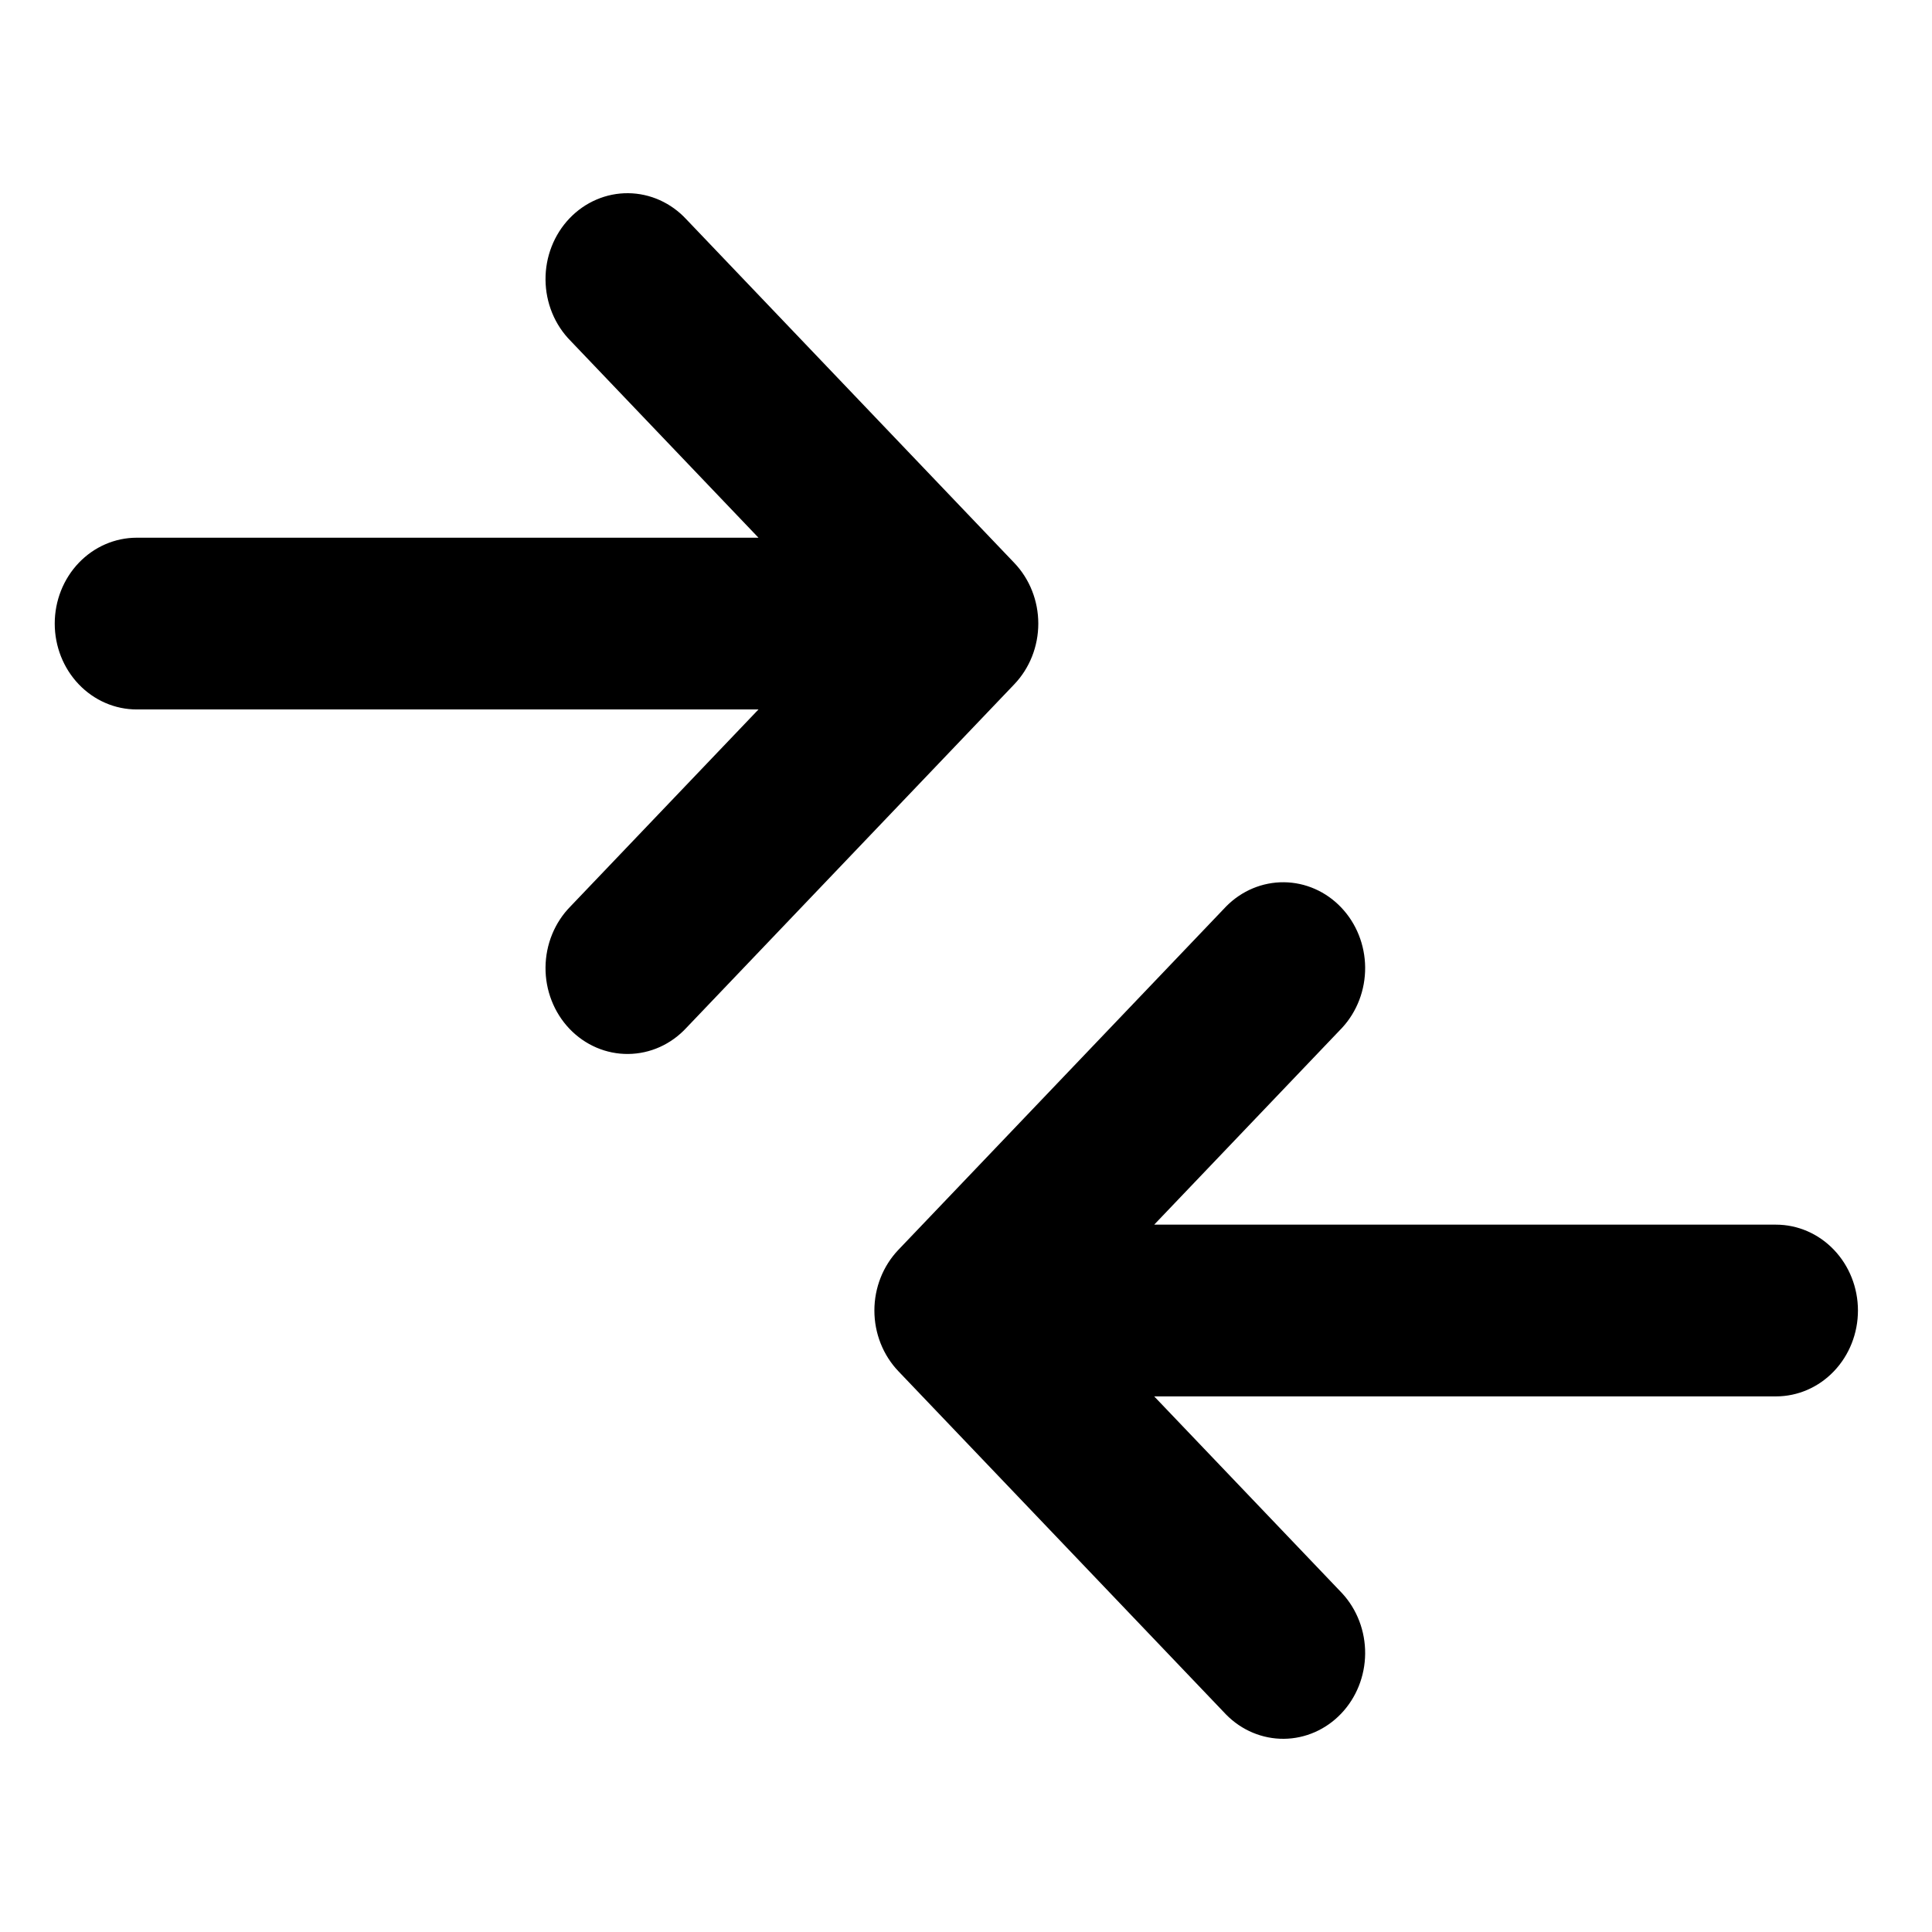 <svg width="100" height="100" viewBox="0 0 100 100" fill="none" xmlns="http://www.w3.org/2000/svg">
<path d="M2.833 32.277C2.833 31.098 3.28 29.968 4.076 29.134C4.872 28.301 5.951 27.832 7.076 27.832H39.259L29.531 17.641C29.126 17.231 28.802 16.741 28.58 16.199C28.358 15.656 28.241 15.073 28.236 14.483C28.231 13.893 28.338 13.308 28.552 12.761C28.765 12.215 29.08 11.719 29.478 11.302C29.877 10.884 30.35 10.554 30.872 10.331C31.393 10.107 31.952 9.995 32.515 10C33.078 10.005 33.635 10.128 34.153 10.361C34.67 10.594 35.138 10.932 35.53 11.357L52.499 29.135C53.295 29.968 53.742 31.098 53.742 32.277C53.742 33.455 53.295 34.586 52.499 35.419L35.53 53.197C35.138 53.621 34.67 53.96 34.153 54.193C33.635 54.426 33.078 54.548 32.515 54.553C31.952 54.559 31.393 54.446 30.872 54.223C30.35 53.999 29.877 53.669 29.478 53.252C29.08 52.835 28.765 52.338 28.552 51.792C28.338 51.246 28.231 50.661 28.236 50.071C28.241 49.48 28.358 48.897 28.58 48.355C28.802 47.813 29.126 47.322 29.531 46.912L39.259 36.721H7.076C5.951 36.721 4.872 36.253 4.076 35.419C3.28 34.586 2.833 33.456 2.833 32.277ZM91.924 63.388H59.741L69.469 53.197C70.242 52.359 70.669 51.236 70.66 50.071C70.65 48.905 70.204 47.791 69.417 46.967C68.631 46.142 67.567 45.675 66.454 45.665C65.342 45.655 64.27 46.103 63.47 46.912L46.501 64.69C45.705 65.524 45.258 66.654 45.258 67.832C45.258 69.011 45.705 70.141 46.501 70.975L63.47 88.752C64.27 89.562 65.342 90.01 66.454 90C67.567 89.99 68.631 89.522 69.417 88.698C70.204 87.874 70.65 86.76 70.66 85.594C70.669 84.429 70.242 83.306 69.469 82.468L59.741 72.277H91.924C93.049 72.277 94.129 71.809 94.924 70.975C95.72 70.142 96.167 69.011 96.167 67.832C96.167 66.654 95.72 65.523 94.924 64.69C94.129 63.856 93.049 63.388 91.924 63.388Z" fill="black"/>
</svg>
